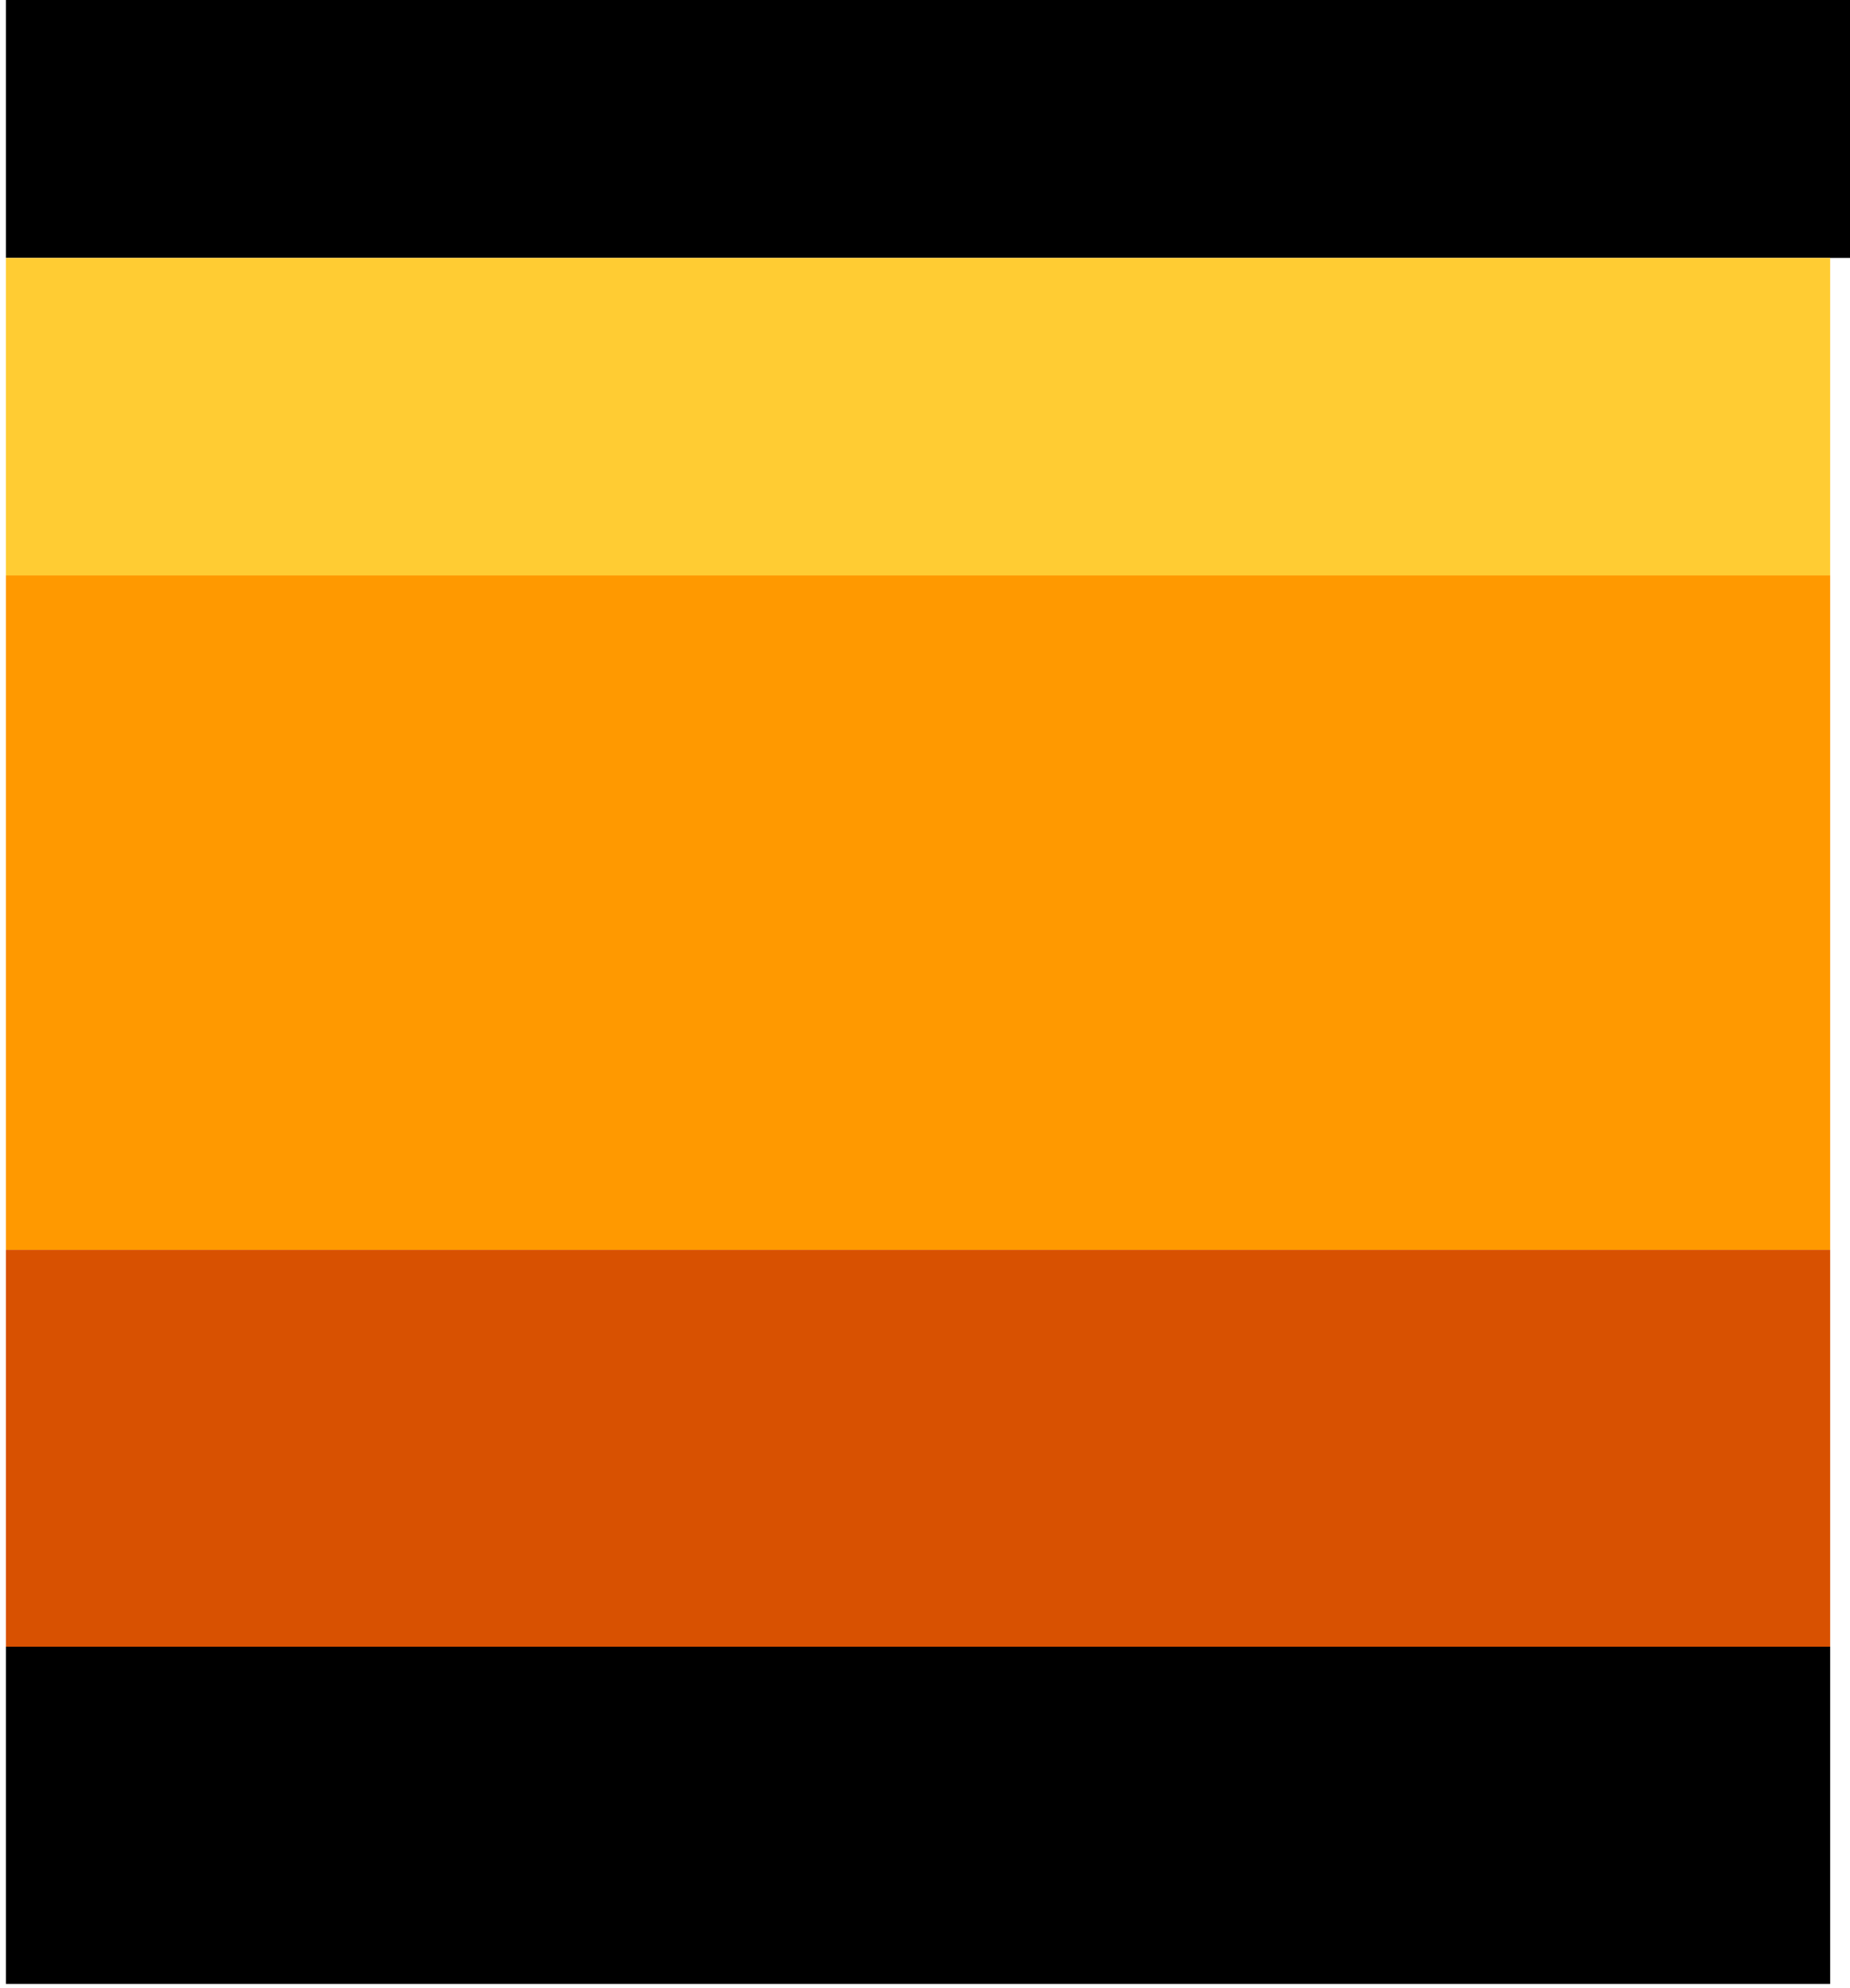 <svg version="1.2" xmlns="http://www.w3.org/2000/svg" viewBox="0.37 0 9.33 10.02">
	<title>horizontal</title>
	<style>
		.s0 { fill: #ff9900 } 
		.s1 { fill: #000000 } 
		.s2 { fill: #d85101 } 
		.s3 { fill: #ffcc33 } 
	</style>
	<g>
		<g>
			<g id="Symbol_303_0_Layer0_0_FILL">
				<path class="s0" d="m9.6 2.9h-9.2v3.4h9.2z"/>
				<path class="s1" d="m0.4 8.3v1.7h9.2v-1.7zm9.3-7v-1.3h-9.3v1.3z"/>
				<path class="s2" d="m0.4 6.3v2h9.2v-2z"/>
				<path class="s3" d="m9.6 2.9v-1.6h-9.2v1.6z"/>
			</g>
		</g>
	</g>
</svg>